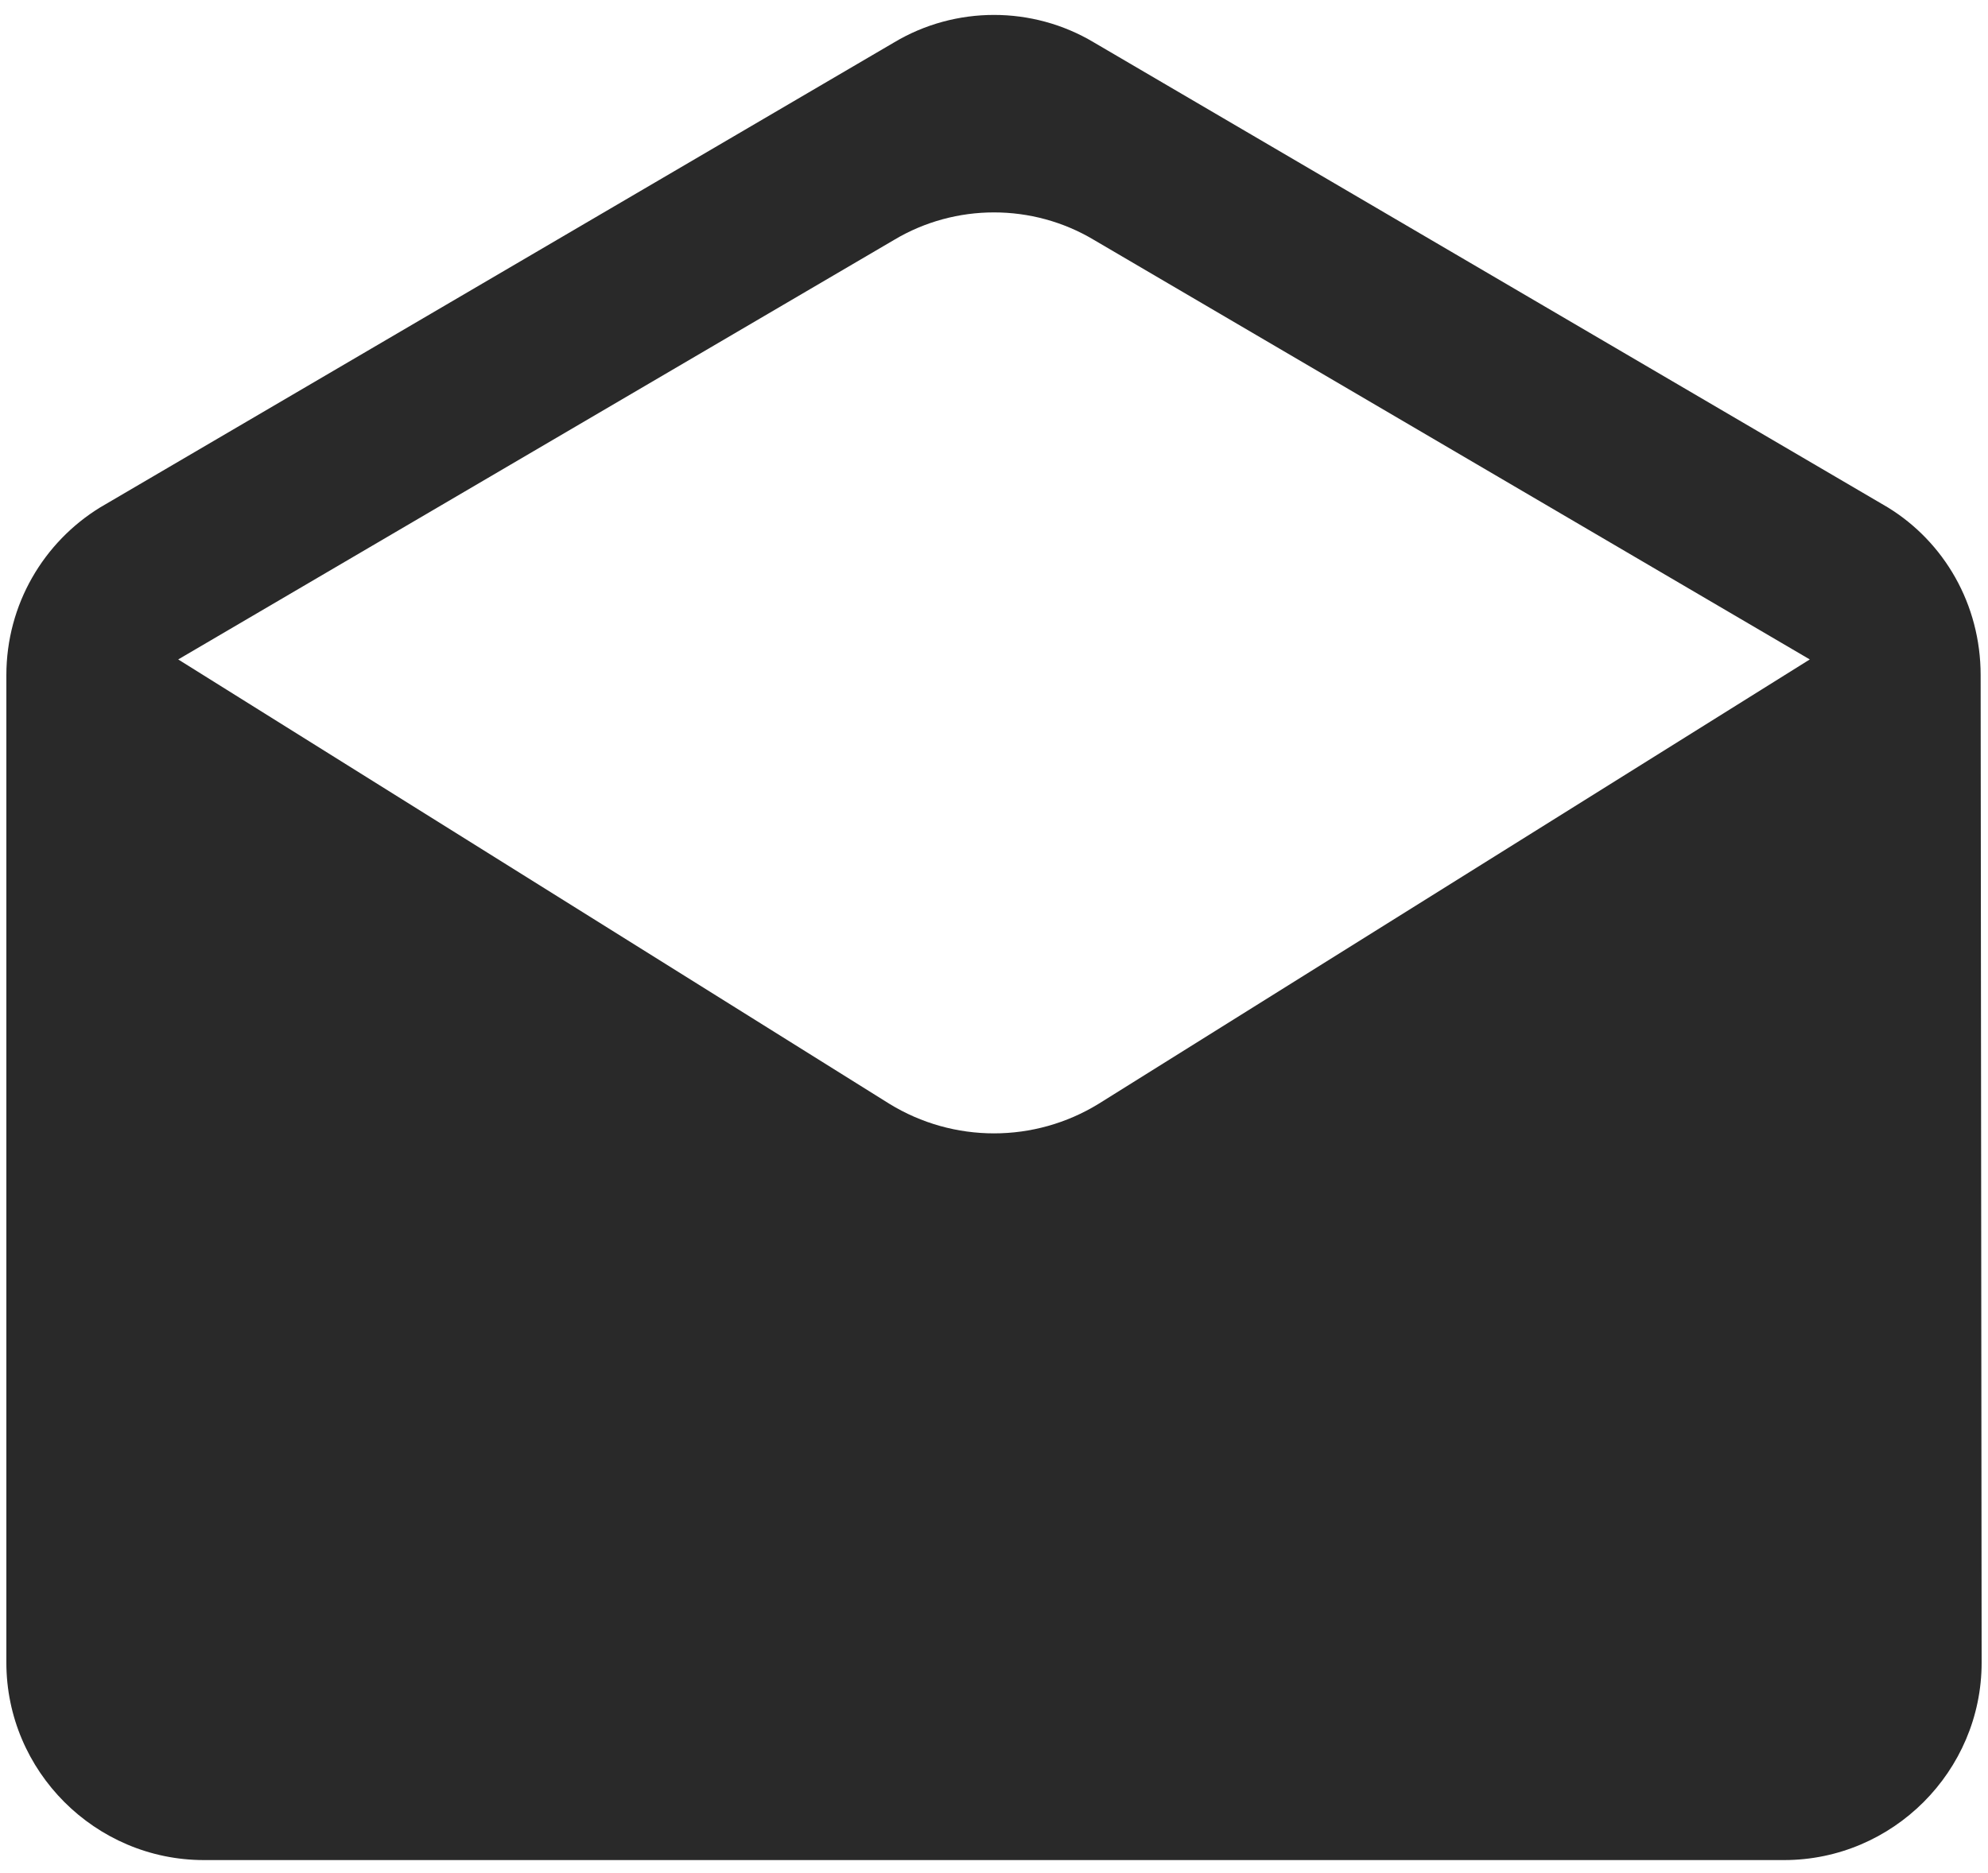 <svg width="104" height="98" viewBox="0 0 104 98" fill="none" xmlns="http://www.w3.org/2000/svg">
<path d="M103.615 35.333C103.615 31.613 101.703 28.358 98.758 26.55L57.218 2.215C54.015 0.303 49.985 0.303 46.782 2.215L5.242 26.55C2.297 28.358 0.333 31.613 0.333 35.333V87C0.333 92.683 4.983 97.333 10.667 97.333H93.333C99.017 97.333 103.667 92.683 103.667 87L103.615 35.333ZM46.523 57.757L9.323 34.507L46.782 12.548C49.985 10.637 54.015 10.637 57.218 12.548L94.677 34.507L57.477 57.757C54.118 59.823 49.882 59.823 46.523 57.757Z" fill="#292929"/>
</svg>
